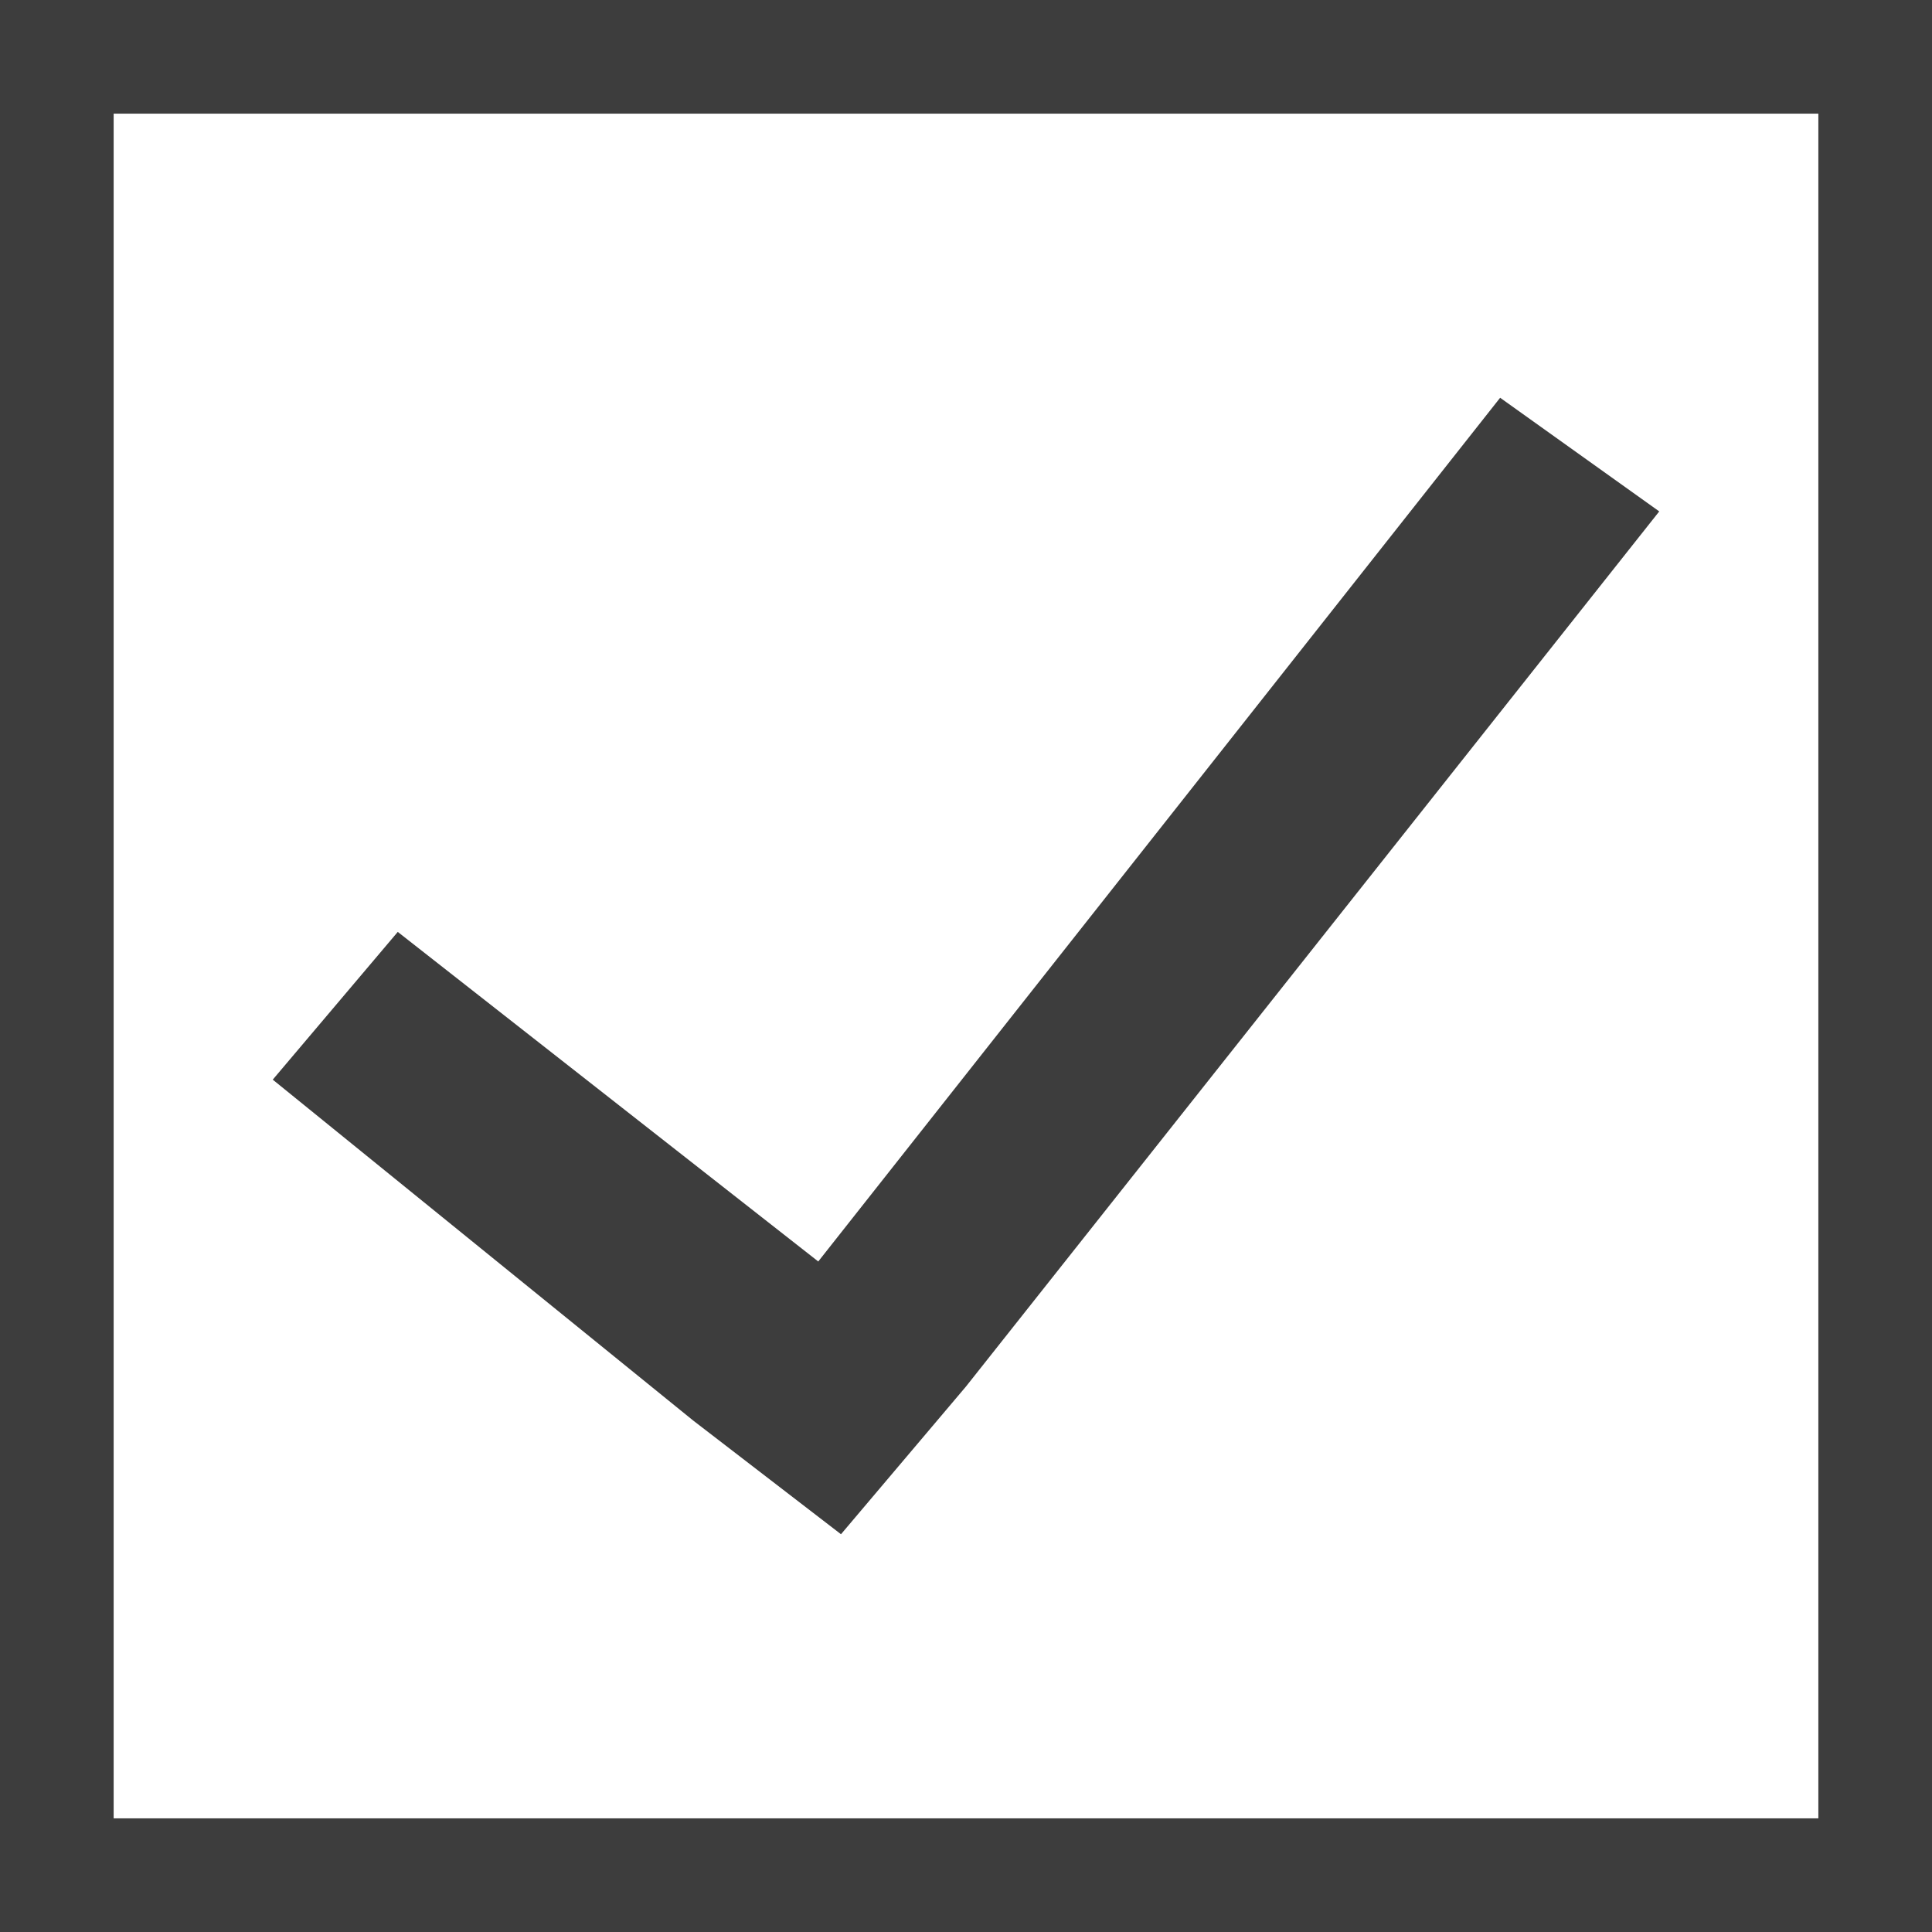 <?xml version="1.0" encoding="utf-8"?>
<!-- Generator: Adobe Illustrator 26.0.1, SVG Export Plug-In . SVG Version: 6.00 Build 0)  -->
<svg version="1.1" id="Layer_1" xmlns="http://www.w3.org/2000/svg" xmlns:xlink="http://www.w3.org/1999/xlink" x="0px" y="0px"
	 viewBox="0 0 17 17" style="enable-background:new 0 0 17 17;" xml:space="preserve">
<style type="text/css">
	.st0{fill:#68573E;}
	.st1{fill:#FFFFFF;}
	.st2{fill:#66563E;}
	.st3{fill:#3D3D3D;}
</style>
<g id="Check">
</g>
<g id="Delete">
</g>
<g id="Check_1_">
</g>
<polygon class="st3" points="14.6,4.5 13.2,3.5 7.2,11.1 3.5,8.2 2.4,9.5 6.1,12.5 6.1,12.5 7.4,13.5 7.4,13.5 7.4,13.5 8.5,12.2 
	8.5,12.2 "/>
<g>
	<g>
		<path class="st3" d="M16,1V16H1V1H16 M17,0H0v17h17V0L17,0z"/>
	</g>
</g>
</svg>
